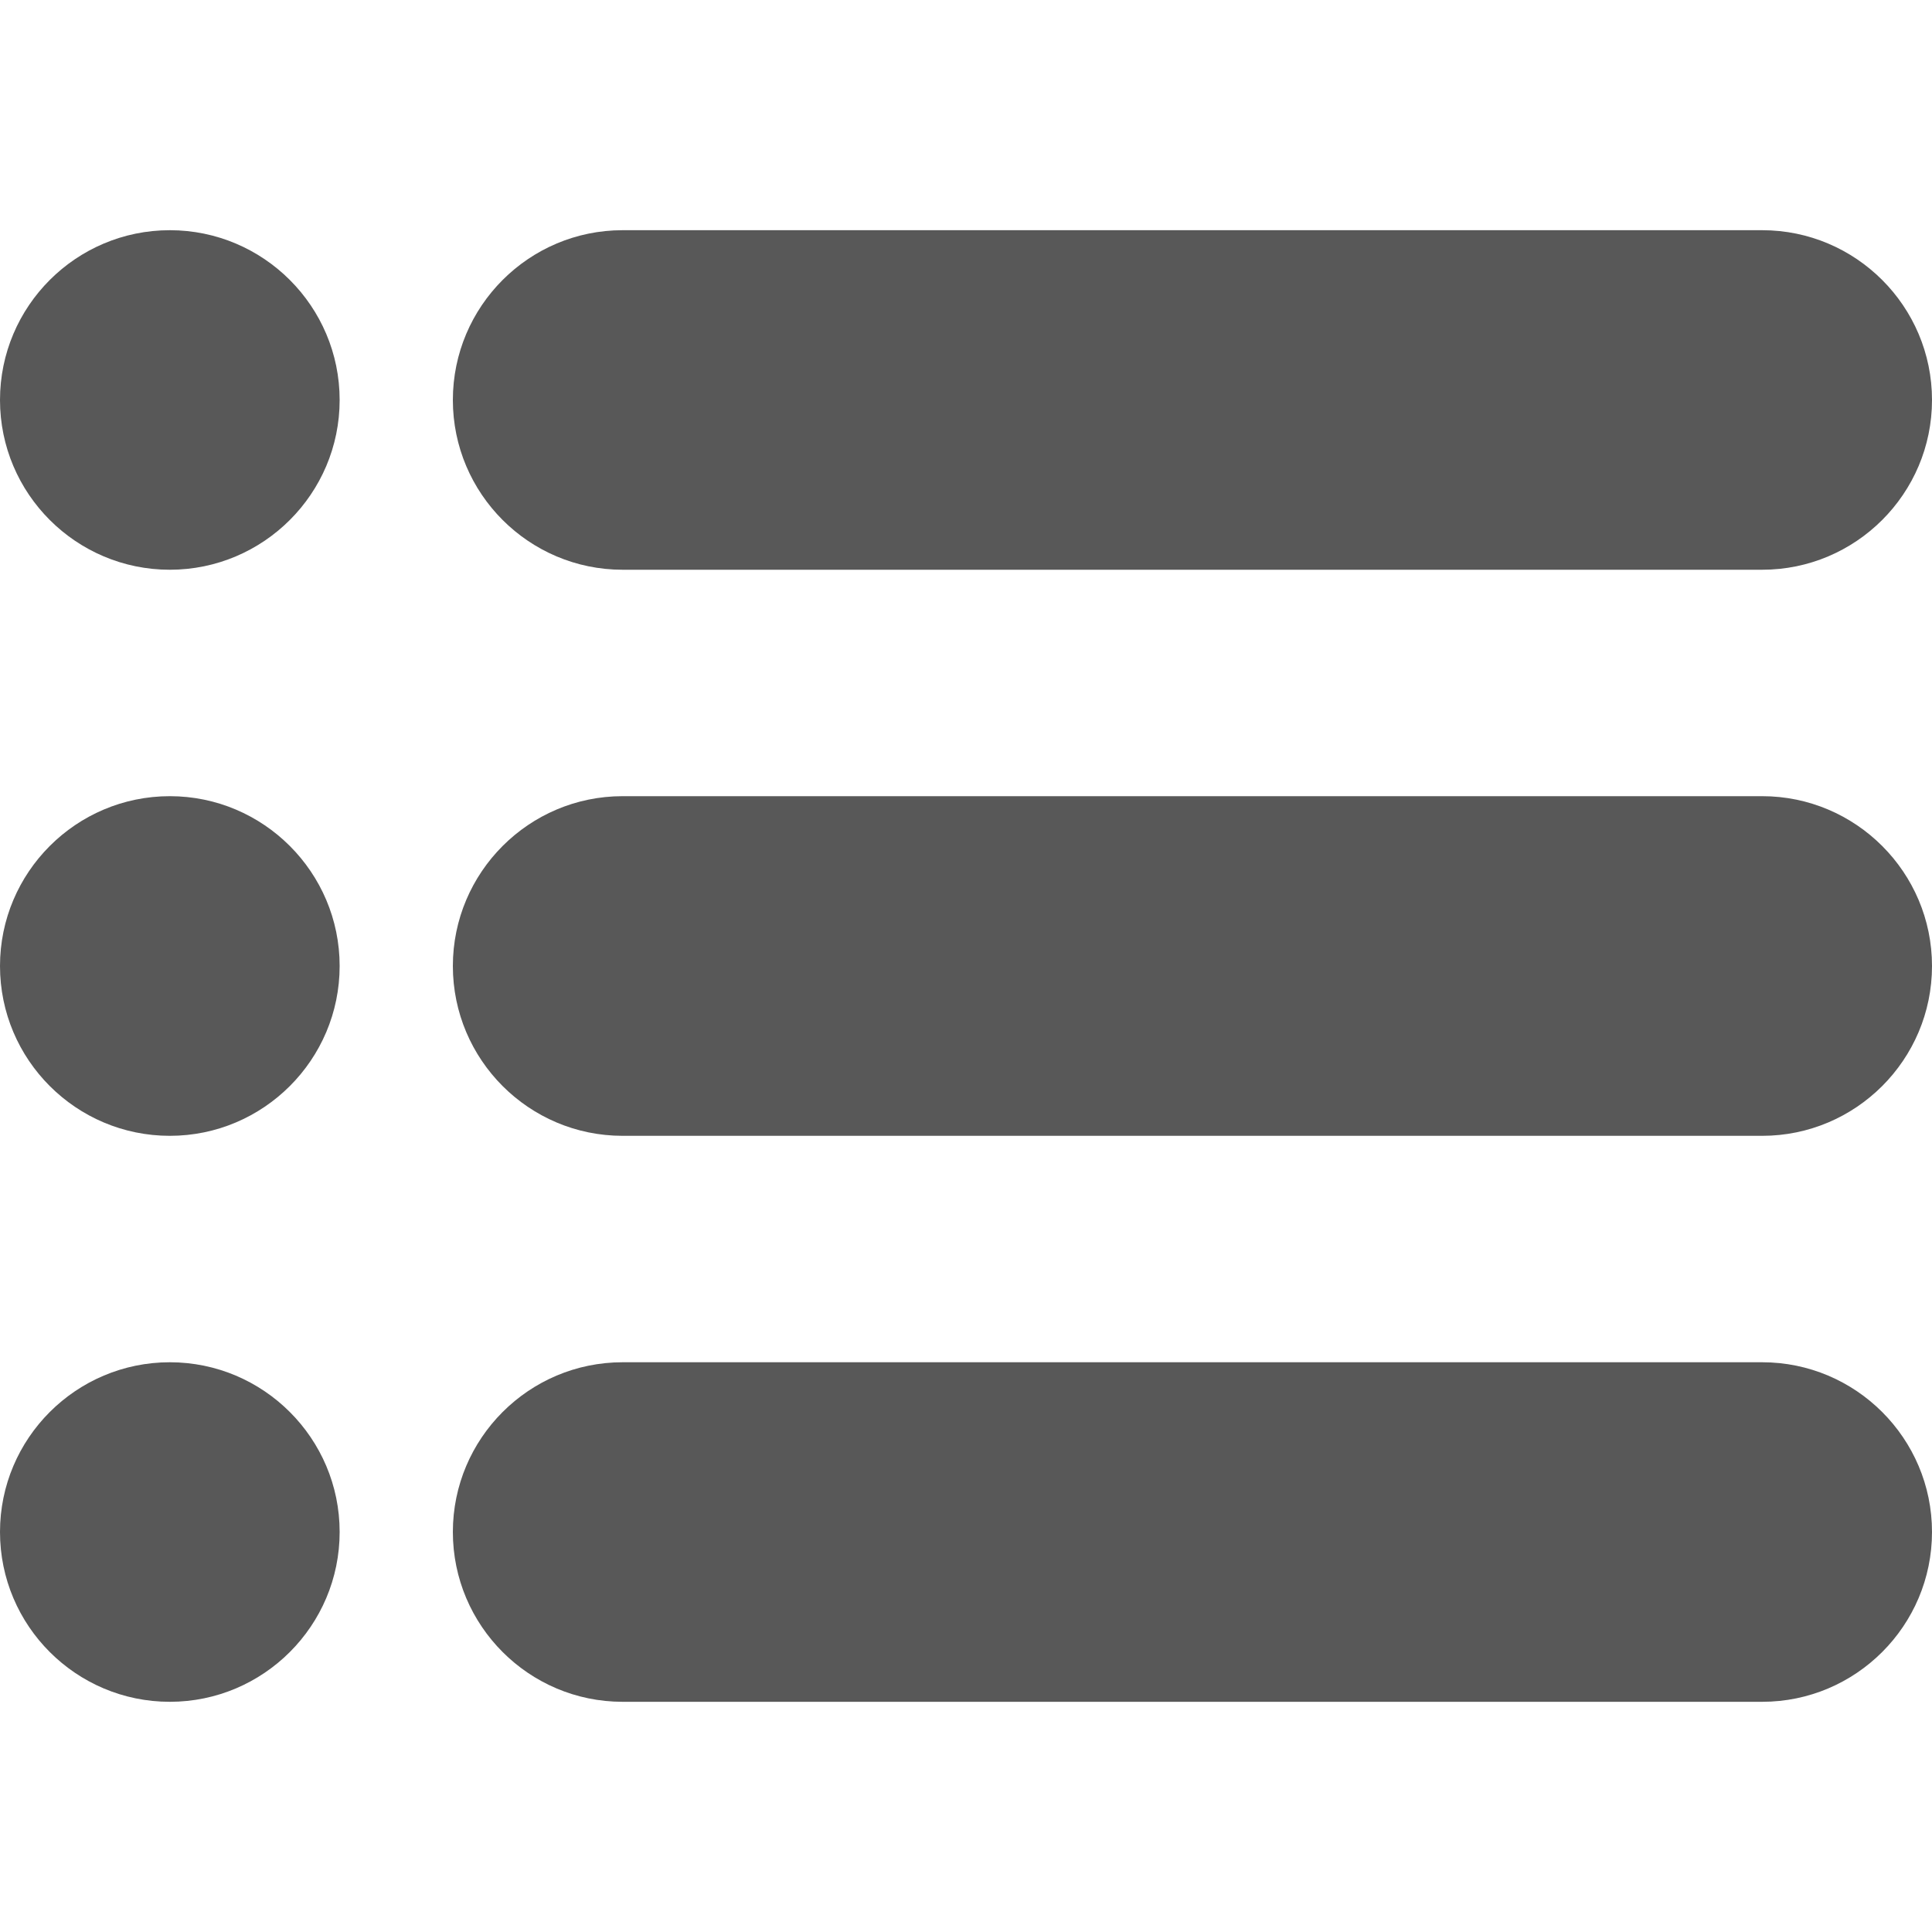 <svg width="20" height="20" viewBox="0 0 20 20" fill="none" xmlns="http://www.w3.org/2000/svg">
<path d="M18.242 2.383H6.445C5.476 2.383 4.688 3.171 4.688 4.141C4.688 5.11 5.476 5.898 6.445 5.898H18.242C19.211 5.898 20 5.11 20 4.141C20 3.171 19.211 2.383 18.242 2.383Z" fill="#585858"/>
<path d="M18.242 8.242H6.445C5.476 8.242 4.688 9.031 4.688 10C4.688 10.97 5.476 11.758 6.445 11.758H18.242C19.211 11.758 20 10.97 20 10C20 9.031 19.211 8.242 18.242 8.242Z" fill="#585858"/>
<path d="M18.242 14.102H6.445C5.476 14.102 4.688 14.89 4.688 15.859C4.688 16.829 5.476 17.617 6.445 17.617H18.242C19.211 17.617 20 16.829 20 15.859C20 14.89 19.211 14.102 18.242 14.102Z" fill="#585858"/>
<path d="M1.758 2.383C0.788 2.383 0 3.171 0 4.141C0 5.11 0.788 5.898 1.758 5.898C2.727 5.898 3.516 5.11 3.516 4.141C3.516 3.171 2.727 2.383 1.758 2.383Z" fill="#585858"/>
<path d="M1.758 8.242C0.788 8.242 0 9.031 0 10C0 10.97 0.788 11.758 1.758 11.758C2.727 11.758 3.516 10.97 3.516 10C3.516 9.031 2.727 8.242 1.758 8.242Z" fill="#585858"/>
<path d="M1.758 14.102C0.788 14.102 0 14.89 0 15.859C0 16.829 0.788 17.617 1.758 17.617C2.727 17.617 3.516 16.829 3.516 15.859C3.516 14.89 2.727 14.102 1.758 14.102Z" fill="#585858"/>
</svg>
